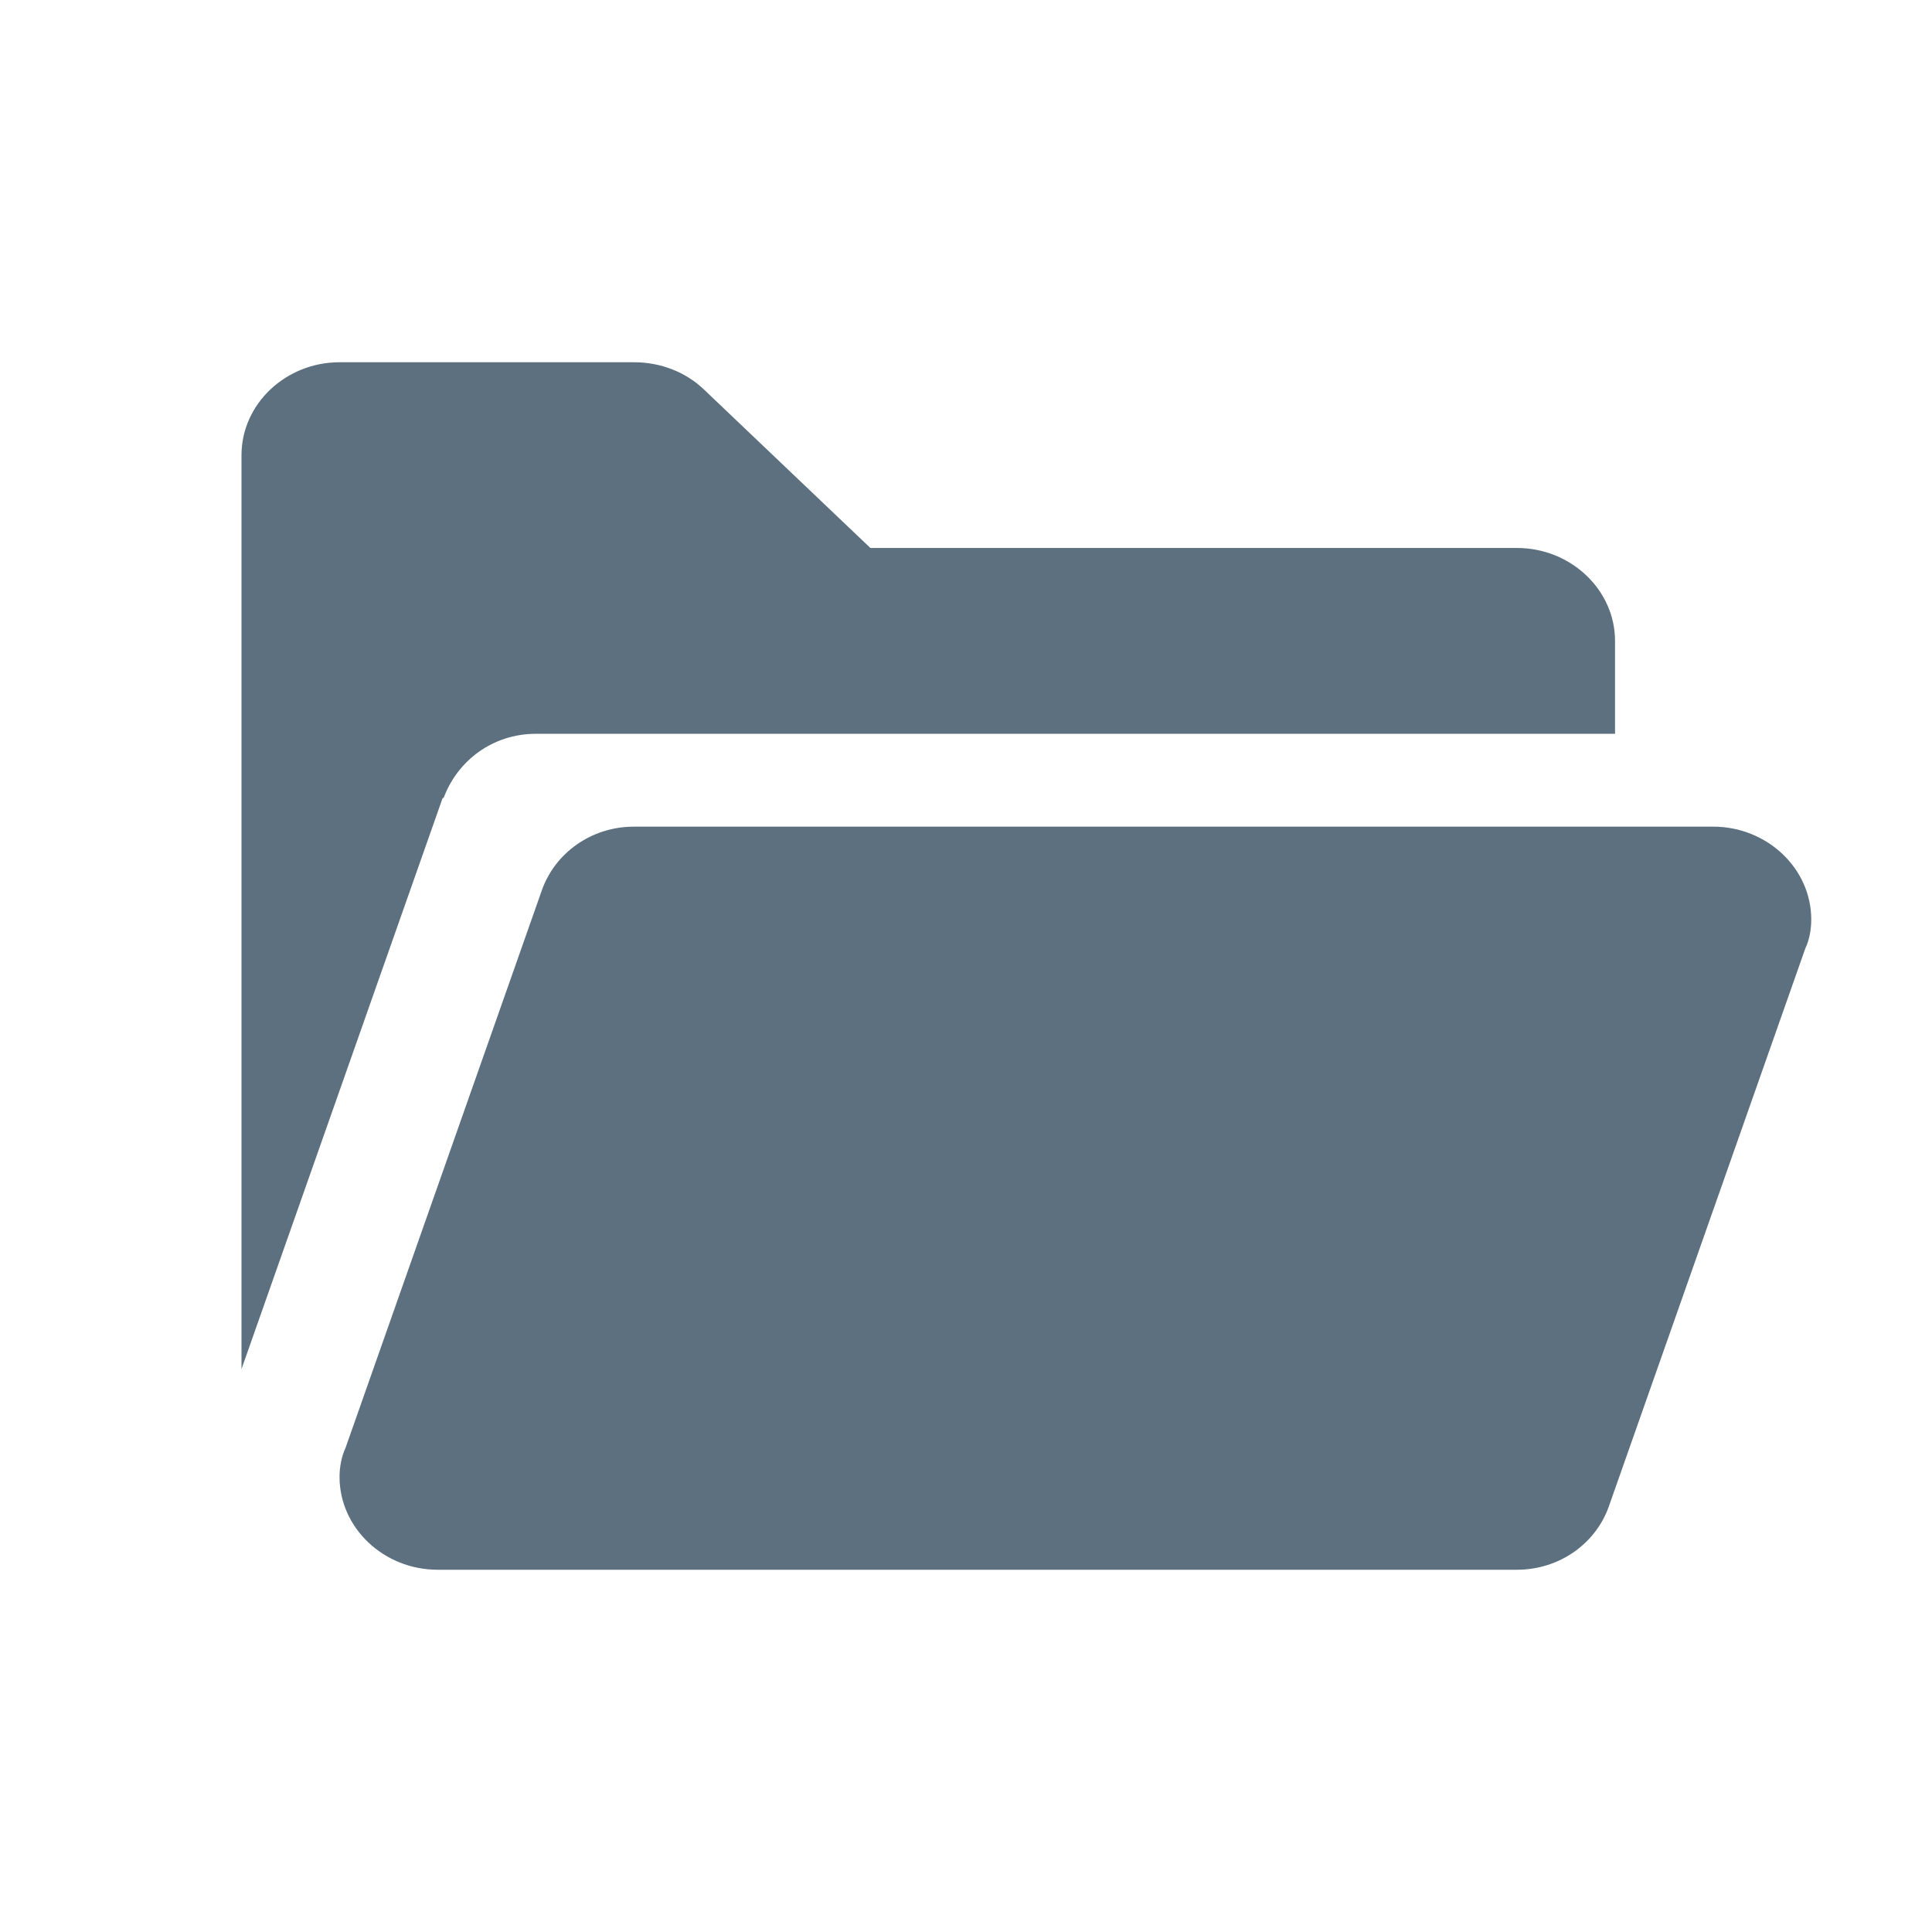 <svg xmlns="http://www.w3.org/2000/svg" xmlns:xlink="http://www.w3.org/1999/xlink" fill="none" version="1.1" width="16" height="16" viewBox="0 0 16 16"><g style="mix-blend-mode:passthrough"><g><g style="mix-blend-mode:passthrough"><path d="M4.438,6.077C4.08,6.077,3.788,6.3,3.674,6.608L3.666,6.608L2,11.338L2,3.769C2,3.346,2.366,3,2.812,3L5.25,3C5.478,3,5.681,3.085,5.827,3.223L7.208,4.538L12.562,4.538C13.009,4.538,13.375,4.885,13.375,5.308L13.375,6.077L4.438,6.077ZM14.188,6.846C14.634,6.846,15,7.192,15,7.615C15,7.7,14.984,7.785,14.951,7.854L13.326,12.469C13.221,12.777,12.92,13,12.562,13L3.625,13C3.178,13,2.812,12.654,2.812,12.231C2.812,12.146,2.829,12.062,2.861,11.992L4.486,7.377C4.592,7.069,4.893,6.846,5.25,6.846L14.188,6.846Z" fill-rule="evenodd" fill="#5C7080" fill-opacity="1"/></g></g></g></svg>